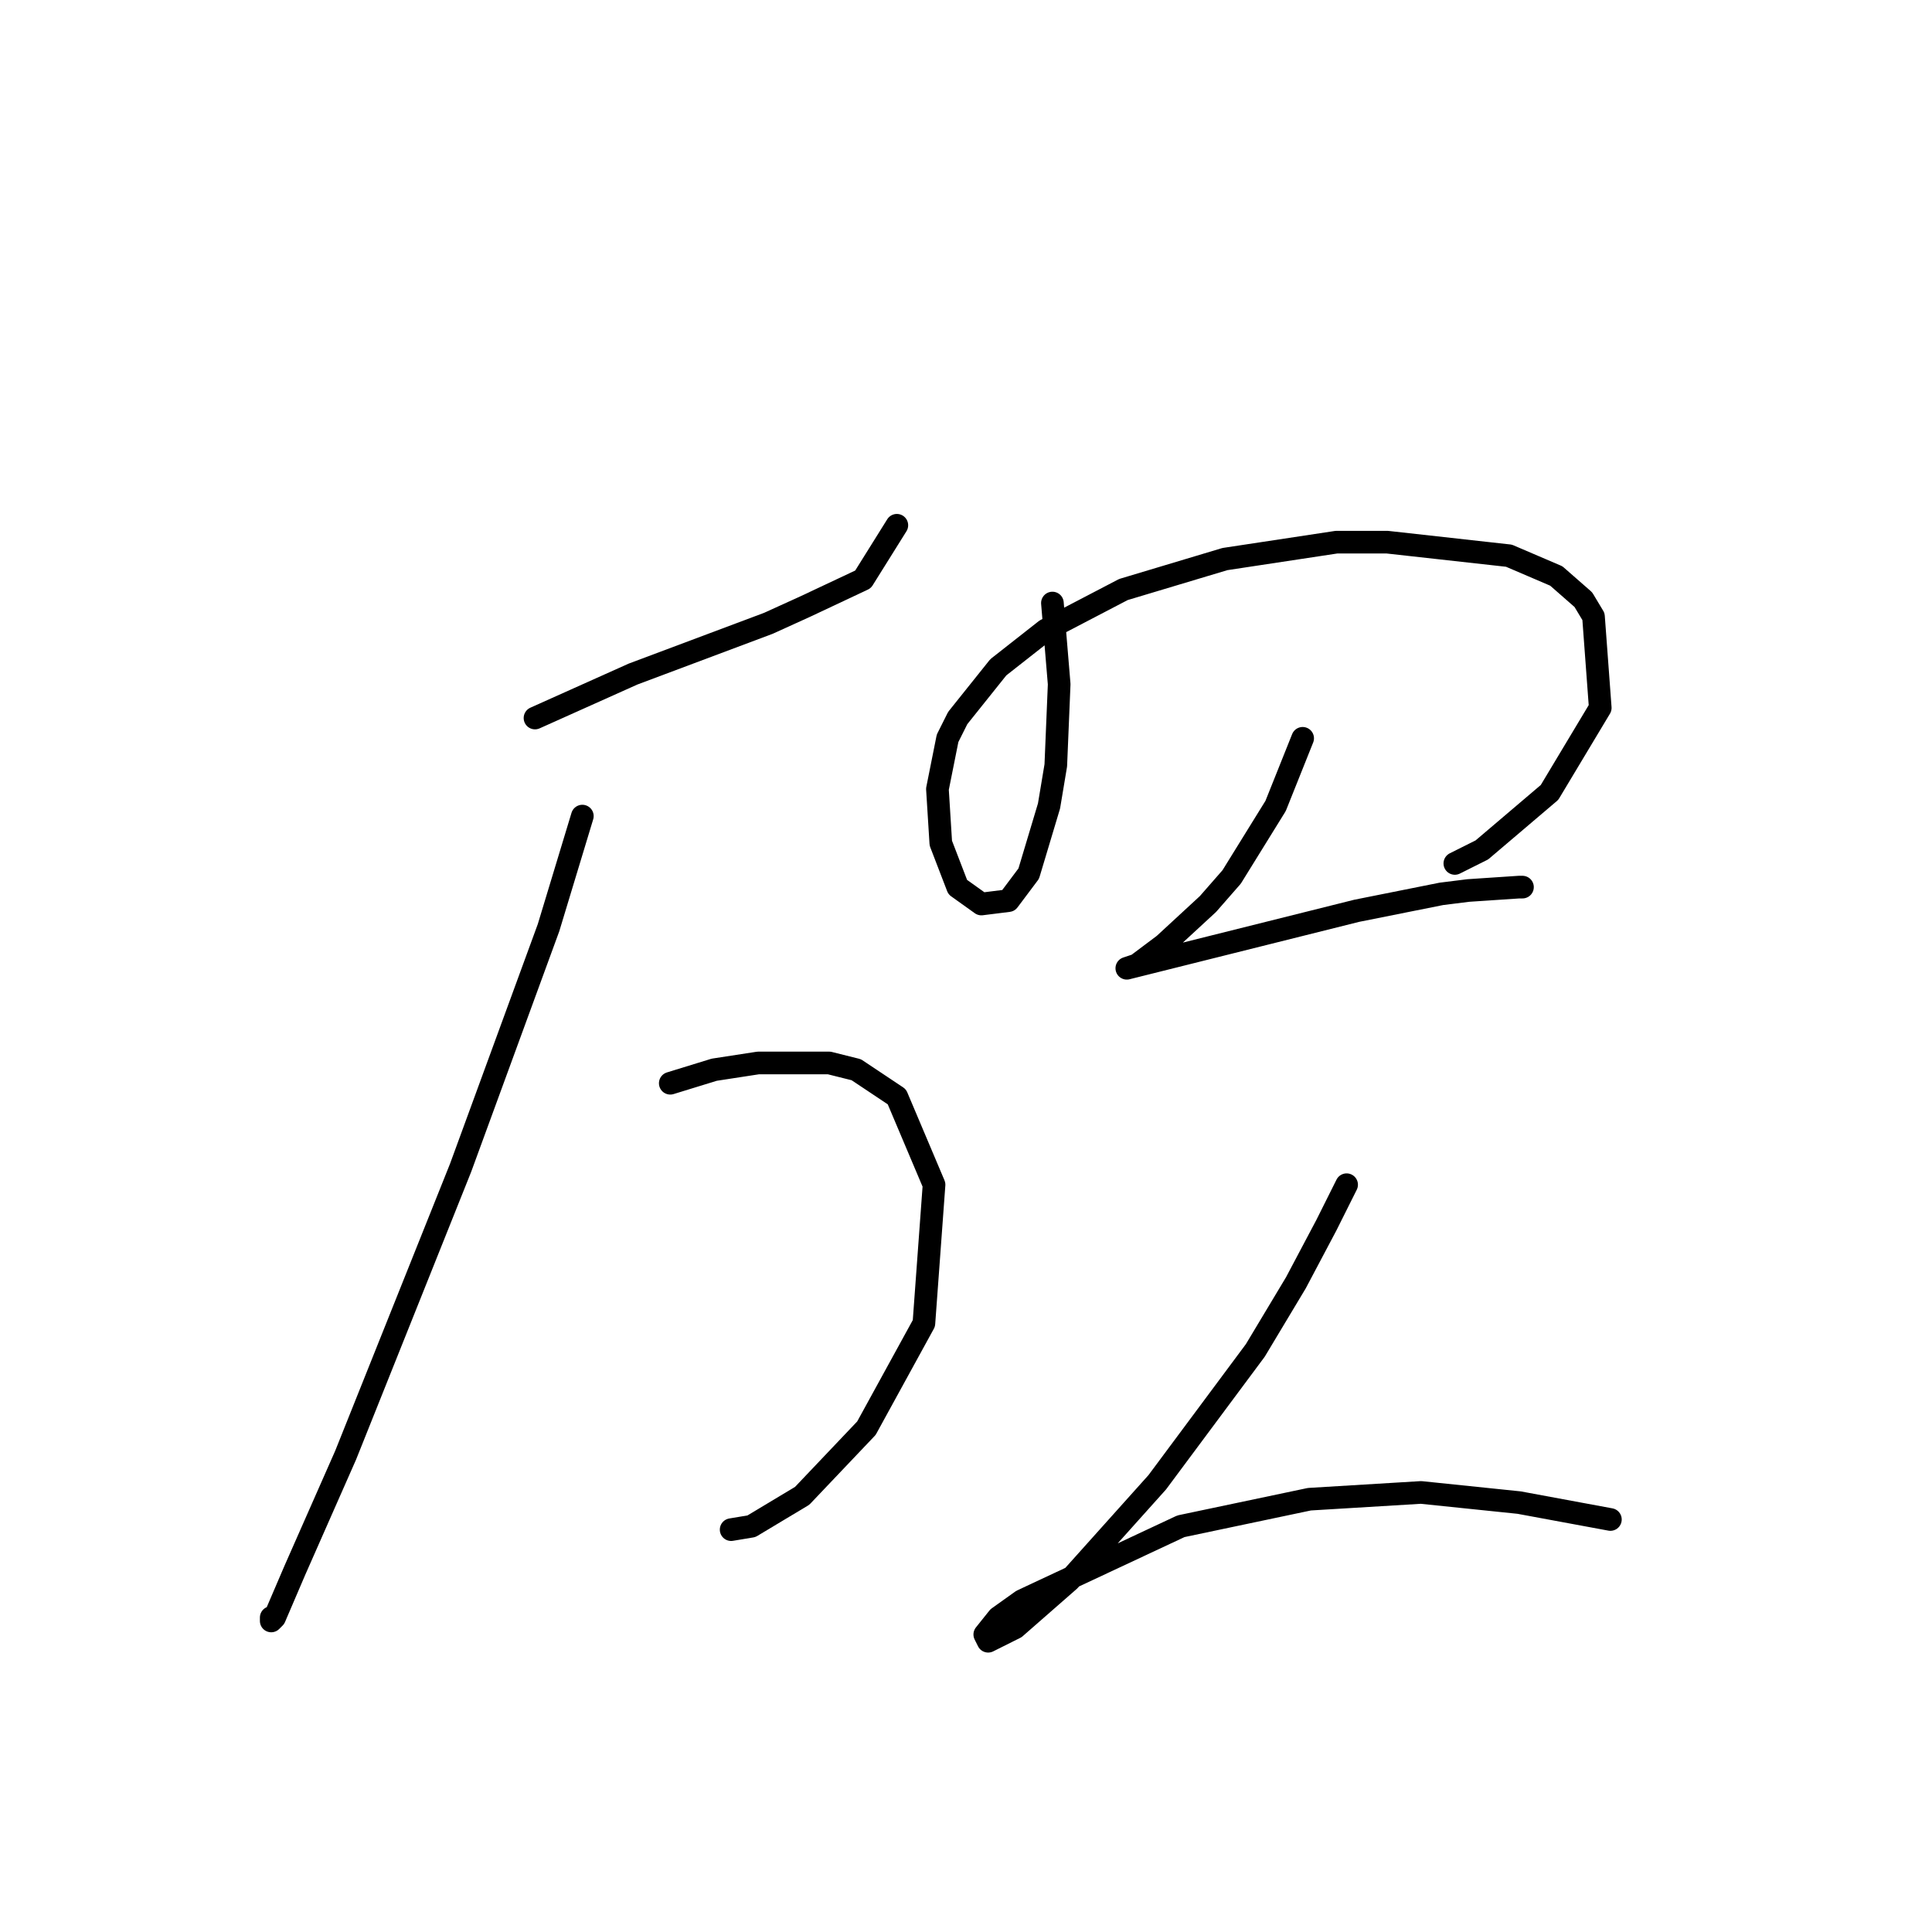 <?xml version="1.0" standalone="no"?>
    <svg width="256" height="256" xmlns="http://www.w3.org/2000/svg" version="1.1">
    <polyline stroke="black" stroke-width="3" stroke-linecap="round" fill="transparent" stroke-linejoin="round" points="70.89 95.142 83.885 89.316 101.809 82.595 106.738 80.354 114.356 76.769 118.837 69.6 118.837 69.6 " />
        <polyline stroke="black" stroke-width="3" stroke-linecap="round" fill="transparent" stroke-linejoin="round" points="77.164 108.137 72.683 122.924 61.032 154.739 45.796 192.828 39.075 208.063 36.386 214.336 35.938 214.785 35.938 214.336 35.938 214.336 " />
        <polyline stroke="black" stroke-width="3" stroke-linecap="round" fill="transparent" stroke-linejoin="round" points="88.814 143.536 94.639 141.744 100.465 140.848 109.875 140.848 113.46 141.744 118.837 145.329 123.766 156.98 122.422 175.352 114.804 189.243 106.29 198.205 99.569 202.238 96.88 202.686 96.88 202.686 " />
        <polyline stroke="black" stroke-width="3" stroke-linecap="round" fill="transparent" stroke-linejoin="round" points="139.45 79.906 139.898 85.283 140.346 90.661 139.898 101.415 139.001 106.792 136.313 115.754 133.624 119.339 130.039 119.787 126.903 117.547 124.662 111.721 124.214 104.552 125.558 97.83 126.903 95.142 132.28 88.42 138.553 83.491 148.86 78.114 162.303 74.081 177.09 71.84 183.812 71.84 199.943 73.633 206.217 76.321 209.801 79.458 211.146 81.699 212.042 93.797 205.32 105 196.358 112.618 192.774 114.41 192.774 114.41 " />
        <polyline stroke="black" stroke-width="3" stroke-linecap="round" fill="transparent" stroke-linejoin="round" points="172.609 97.83 170.817 102.311 169.024 106.792 163.199 116.202 160.062 119.787 154.237 125.164 150.652 127.853 149.308 128.301 156.477 126.509 167.232 123.82 179.779 120.683 190.981 118.443 194.566 117.995 201.287 117.547 201.736 117.547 201.736 117.547 " />
        <polyline stroke="black" stroke-width="3" stroke-linecap="round" fill="transparent" stroke-linejoin="round" points="178.434 156.98 175.746 162.357 171.713 169.974 166.336 178.936 153.341 196.412 141.69 209.407 134.52 215.681 130.936 217.473 130.488 216.577 132.28 214.336 135.417 212.096 156.477 202.238 173.505 198.653 188.293 197.757 201.287 199.101 213.386 201.341 213.386 201.341 " />
        </svg>